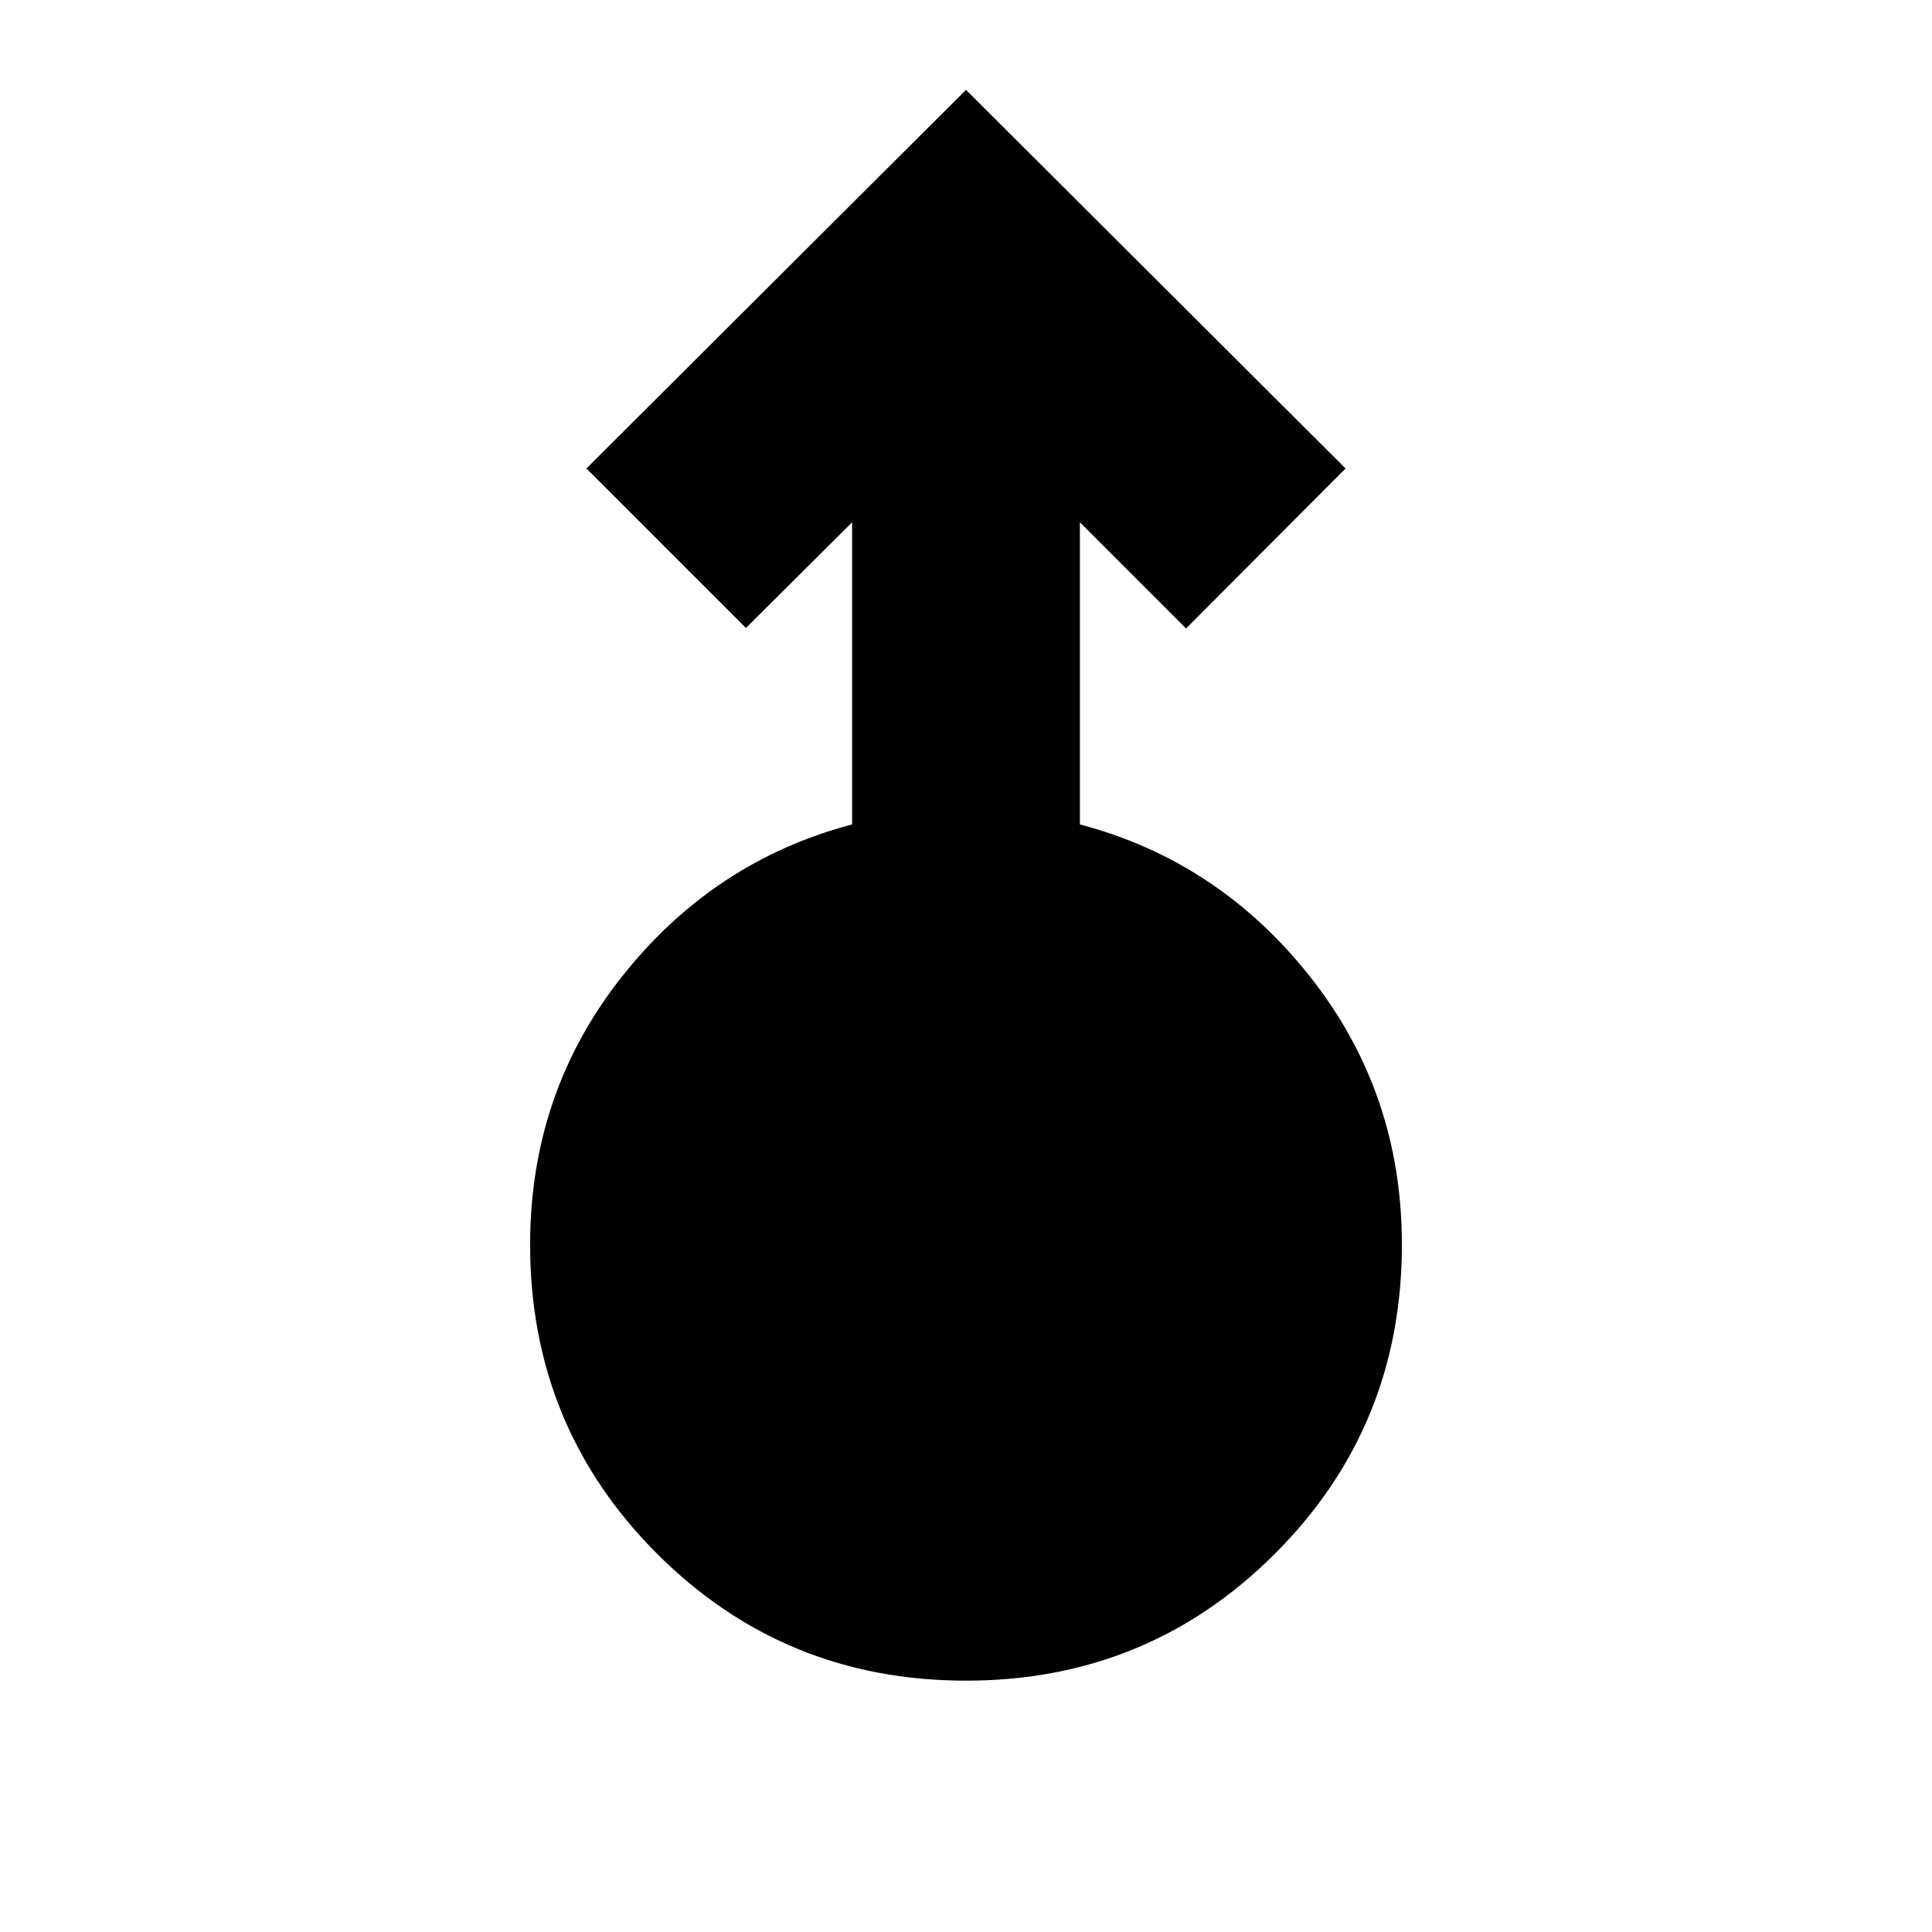 <svg xmlns="http://www.w3.org/2000/svg" height="24" viewBox="0 -960 960 960" width="24"><path d="M480-124.89q-90.43 0-153.51-63.08-63.08-63.07-63.08-153.51 0-75.48 45.5-133.07 45.5-57.6 114.5-75.8v-150.13l-52.76 52.52-79.26-79.26L480-915.35l188.61 188.13-79.26 79.5-52.76-52.76v150.13q69 18.2 114.5 75.8 45.5 57.59 45.5 133.07 0 90.44-63.08 153.51-63.08 63.08-153.51 63.08Z"/></svg>
